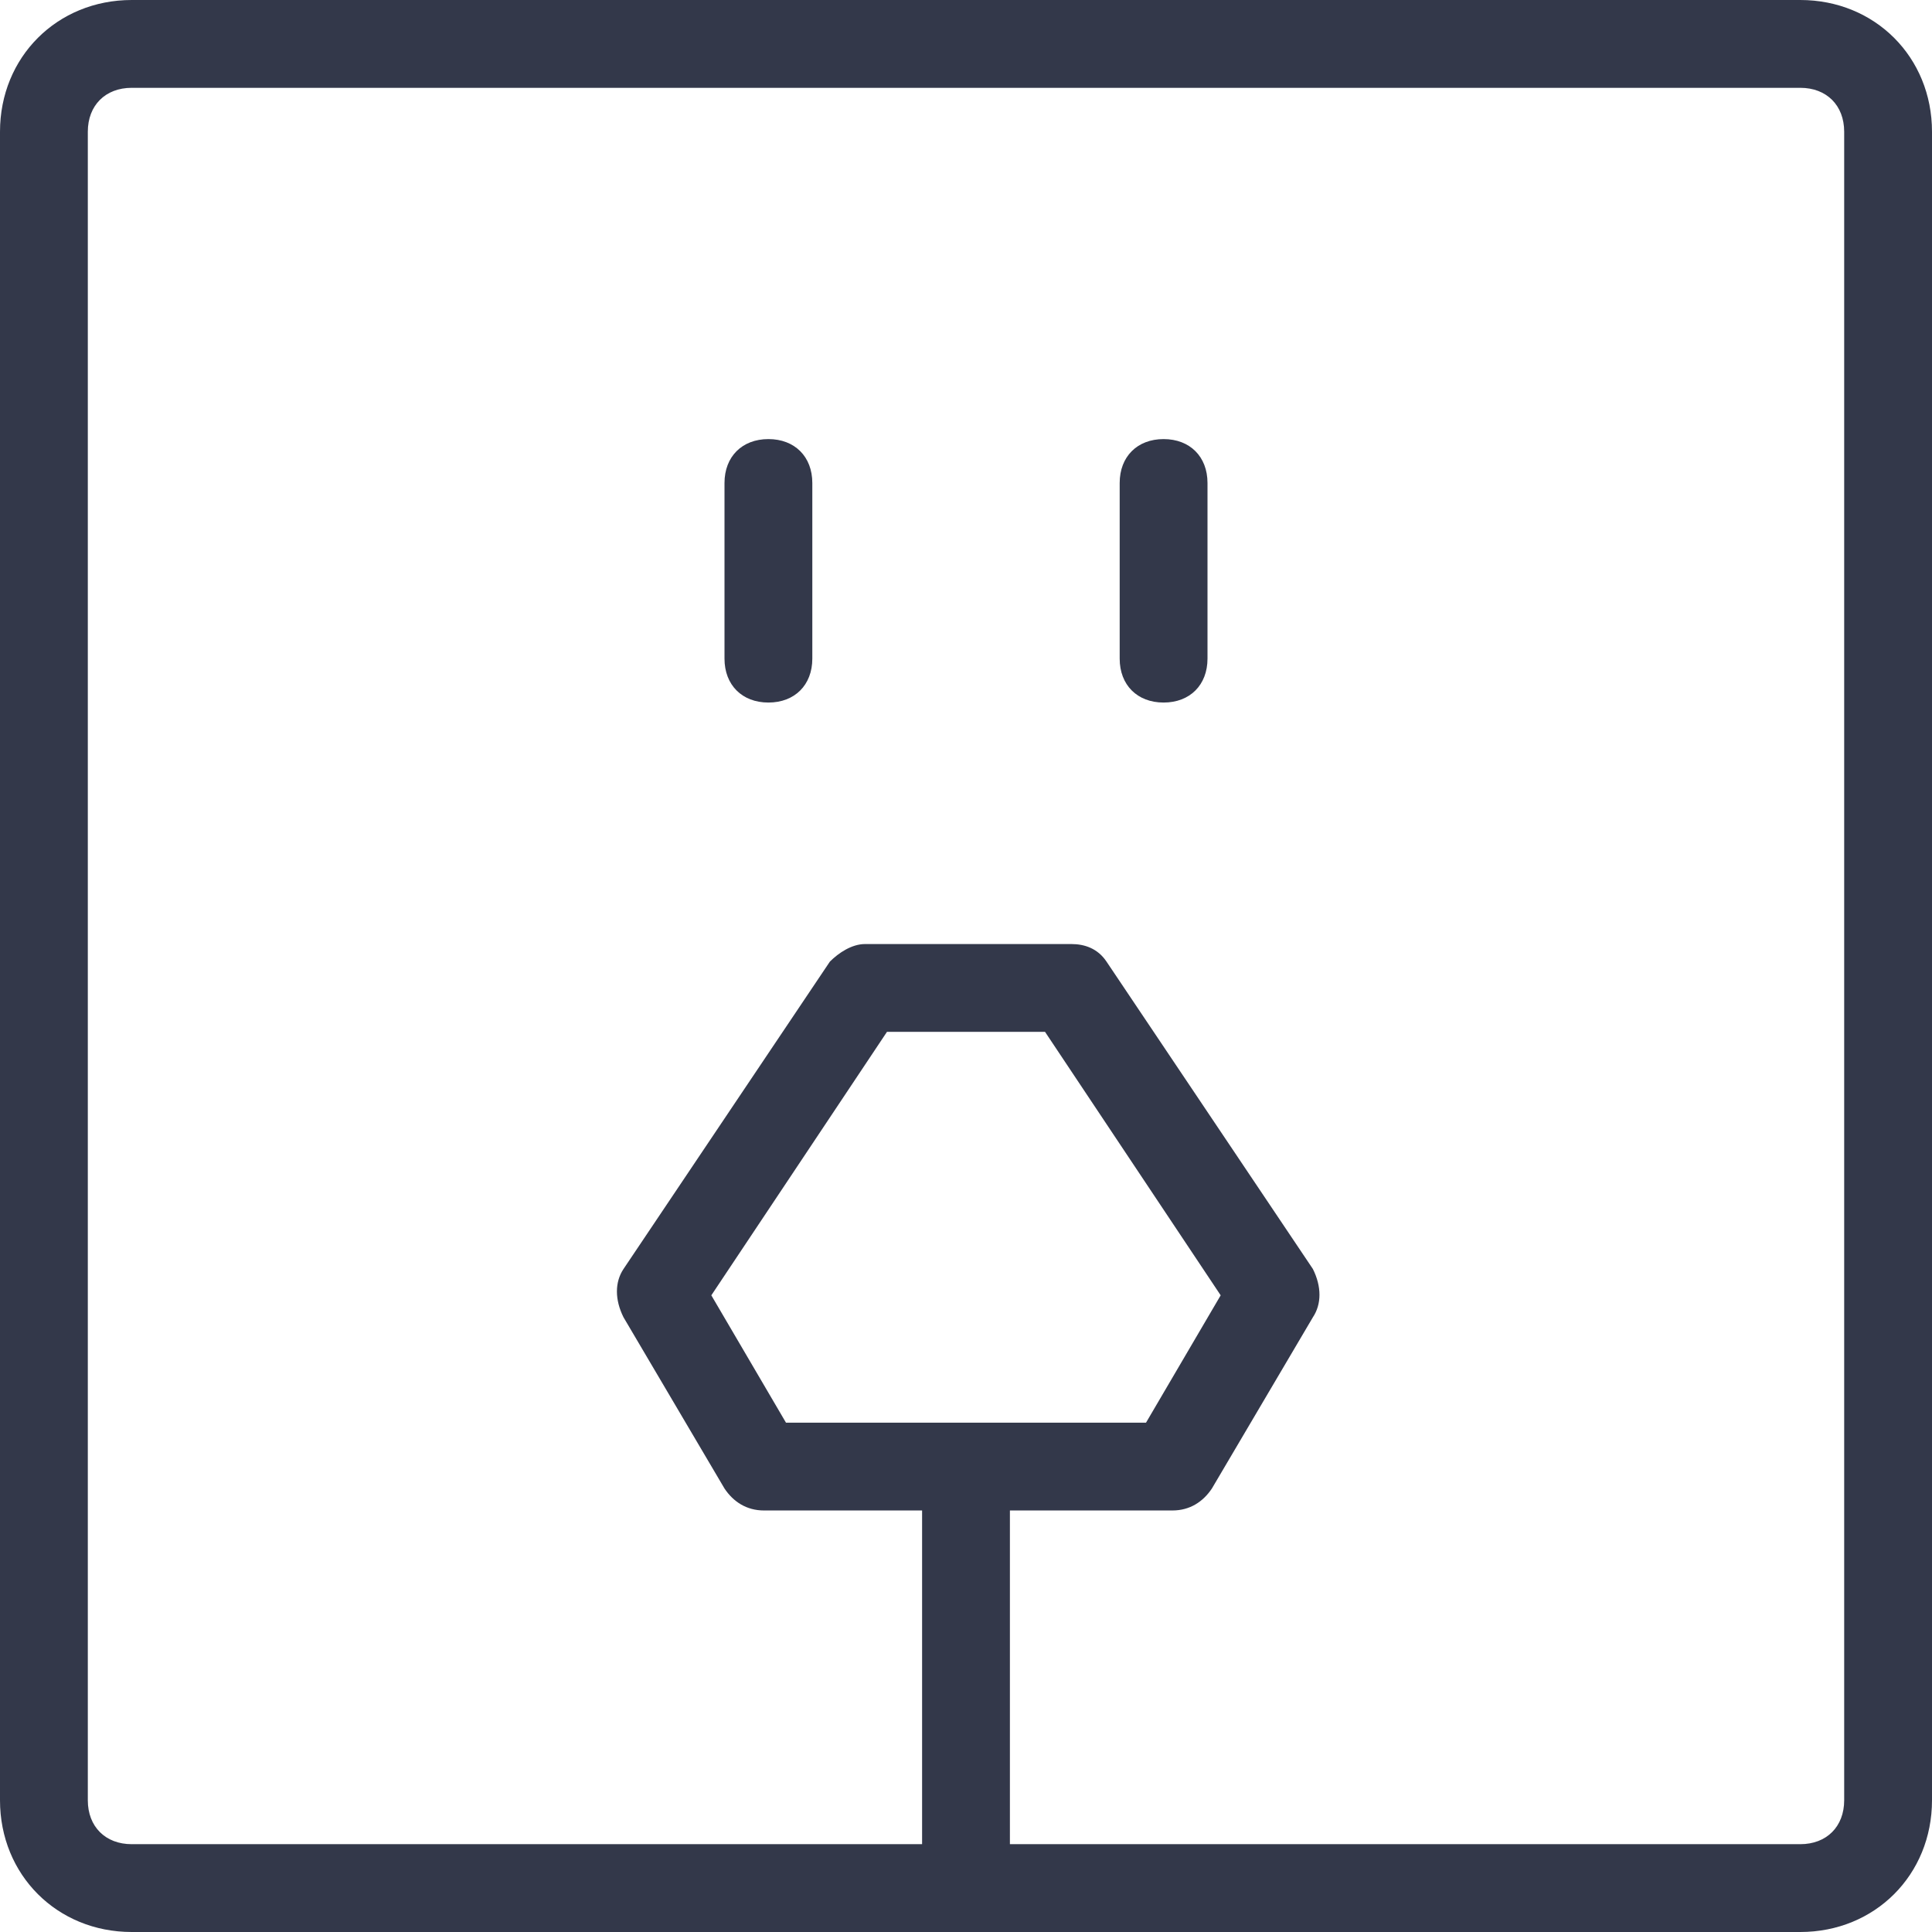 <?xml version="1.0" encoding="UTF-8"?>
<svg width="1024px" height="1024px" viewBox="0 0 1024 1024" version="1.1" xmlns="http://www.w3.org/2000/svg" xmlns:xlink="http://www.w3.org/1999/xlink">
    <!-- Generator: Sketch 47.1 (45422) - http://www.bohemiancoding.com/sketch -->
    <title>dianyuan</title>
    <desc>Created with Sketch.</desc>
    <defs></defs>
    <g id="Page-1" stroke="none" stroke-width="1" fill="none" fill-rule="evenodd">
        <g id="dianyuan" fill-rule="nonzero" fill="#33384A">
            <path d="M954.182,0 L69.818,0 C30.255,0 0,30.255 0,69.818 L0,954.182 C0,993.745 30.255,1024 69.818,1024 L954.182,1024 C993.745,1024 1024,993.745 1024,954.182 L1024,69.818 C1024,30.255 993.745,0 954.182,0 Z M977.455,954.182 C977.455,968.145 968.145,977.455 954.182,977.455 L535.273,977.455 L535.273,800.582 L621.382,800.582 C630.691,800.582 637.673,795.927 642.327,788.945 L695.855,698.182 C700.509,691.2 700.509,681.891 695.855,672.582 L586.473,509.673 C581.818,502.691 574.836,500.364 567.855,500.364 L458.473,500.364 C451.491,500.364 444.509,505.018 439.855,509.673 L330.473,672.582 C325.818,679.564 325.818,688.873 330.473,698.182 L384,788.945 C388.655,795.927 395.636,800.582 404.945,800.582 L488.727,800.582 L488.727,977.455 L69.818,977.455 C55.855,977.455 46.545,968.145 46.545,954.182 L46.545,69.818 C46.545,55.855 55.855,46.545 69.818,46.545 L954.182,46.545 C968.145,46.545 977.455,55.855 977.455,69.818 L977.455,954.182 Z M416.582,754.036 L377.018,686.545 L470.109,546.909 L553.891,546.909 L646.982,686.545 L607.418,754.036 L416.582,754.036 L416.582,754.036 Z" id="Shape"></path>
            <path d="M616.727,232.727 C602.764,232.727 593.455,242.036 593.455,256 L593.455,349.091 C593.455,363.055 602.764,372.364 616.727,372.364 C630.691,372.364 640,363.055 640,349.091 L640,256 C640,242.036 630.691,232.727 616.727,232.727 Z M407.273,232.727 C393.309,232.727 384,242.036 384,256 L384,349.091 C384,363.055 393.309,372.364 407.273,372.364 C421.236,372.364 430.545,363.055 430.545,349.091 L430.545,256 C430.545,242.036 421.236,232.727 407.273,232.727 L407.273,232.727 Z" id="Shape"></path>
        </g>
    </g>
</svg>
